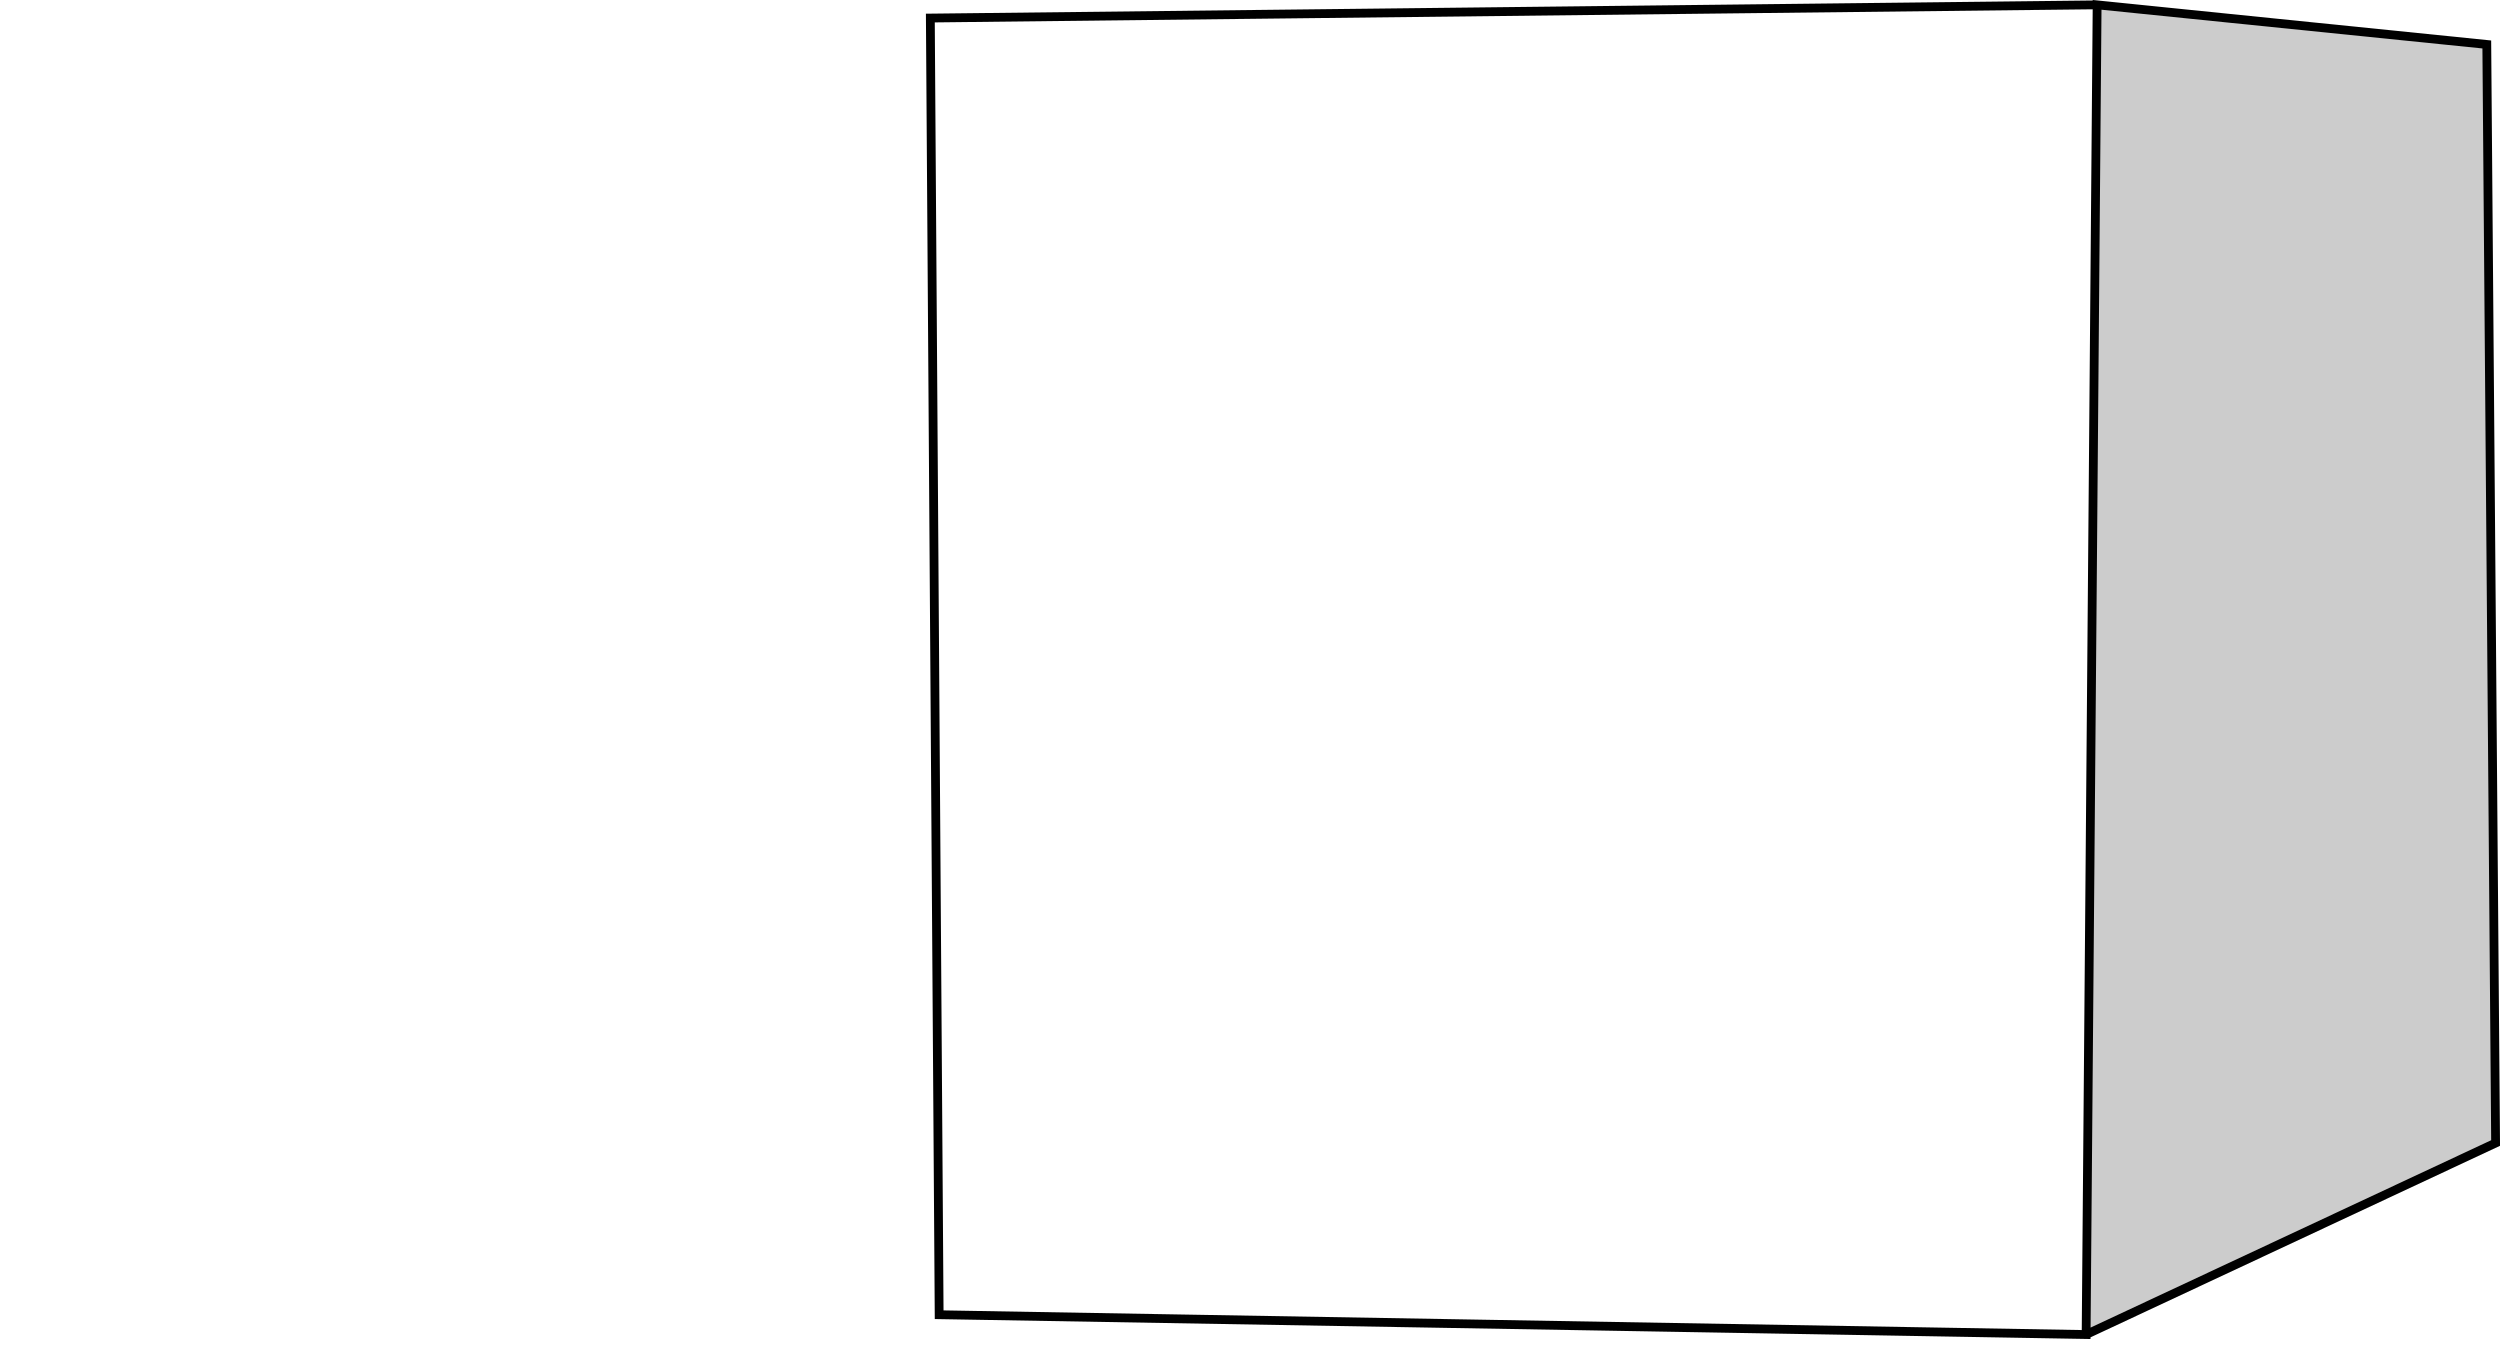 <?xml version="1.0" encoding="UTF-8" standalone="no"?>
<svg xmlns:xlink="http://www.w3.org/1999/xlink" height="154.3px" width="283.9px" xmlns="http://www.w3.org/2000/svg">
  <g transform="matrix(1.0, 0.0, 0.0, 1.0, 198.9, 76.05)">
    <path d="M39.25 -75.5 L38.0 75.5 -92.25 73.25 -93.25 -74.0 39.25 -75.5" fill="#ffffff" fill-opacity="0.0" fill-rule="evenodd" stroke="none"/>
    <path d="M39.25 -75.5 L83.5 -71.0 84.5 53.75 38.0 75.5 39.25 -75.5" fill="#000000" fill-opacity="0.2" fill-rule="evenodd" stroke="none"/>
    <path d="M38.0 75.5 L84.5 53.75 83.5 -71.0 39.25 -75.5 38.0 75.5 -92.25 73.25 -93.25 -74.0 39.25 -75.5" fill="none" stroke="#000000" stroke-linecap="round" stroke-linejoin="miter-clip" stroke-miterlimit="10.0" stroke-width="1.0"/>
  </g>
</svg>
